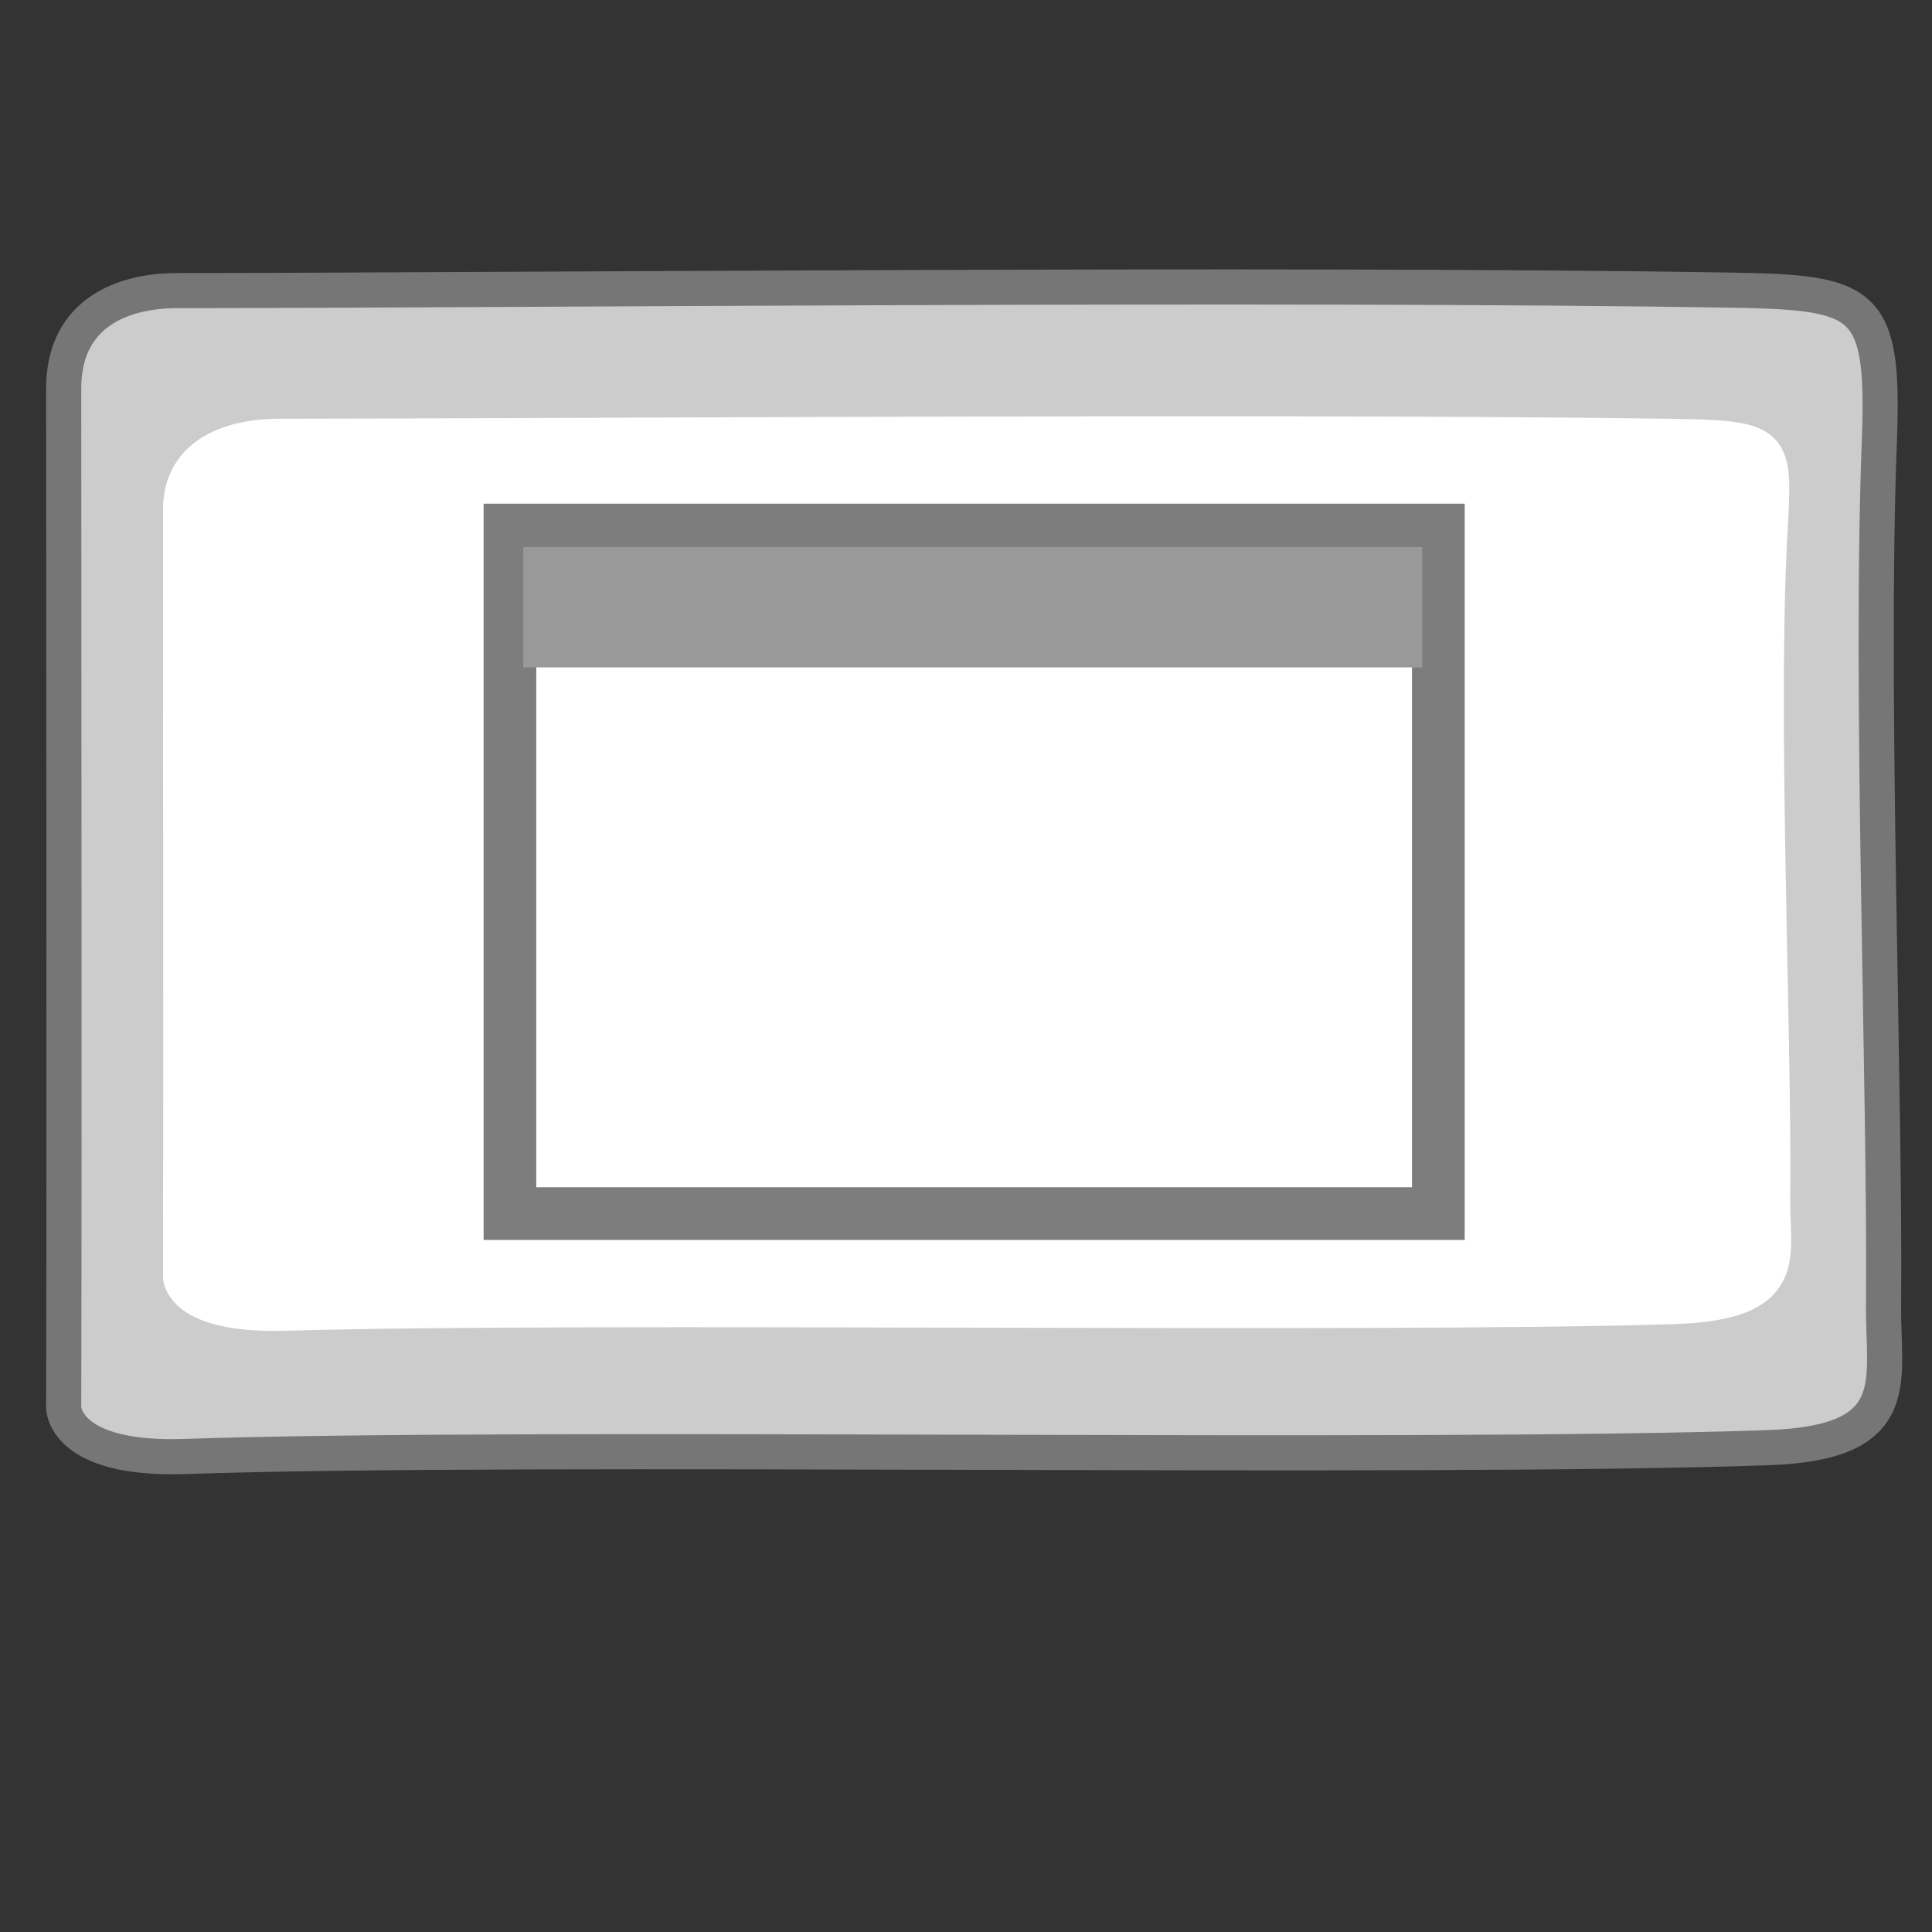 <?xml version="1.0" encoding="utf-8"?>
<svg version="1.1" xmlns="http://www.w3.org/2000/svg" xmlns:xlink="http://www.w3.org/1999/xlink" x="0px" y="0px" width="55px"
	 height="55px" viewBox="0 0 55 55" enable-background="new 0 0 55 55" xml:space="preserve">
<rect x="0" y="0" width="55" height="55" fill="#333333" stroke="none"/>
<g id="Layer_1">
	<path fill="#CCCCCC" stroke="#767676" stroke-miterlimit="10" d="M1.813,40.073c0.021-8.313,0-21.798,0-29.015
		c0-2.205,1.763-2.785,3.217-2.785c8.303,0,31.688-0.223,44.219-0.014c3.88,0.063,4.403,0.282,4.252,4.307
		c-0.274,7.075,0.174,18.557,0.12,24.604c-0.023,2.146,0.652,3.903-3.271,4.041c-9.957,0.354-35.169-0.084-45.089,0.252
		C1.808,41.58,1.813,40.073,1.813,40.073z"/>
	<path fill="none" stroke="#767676" stroke-miterlimit="10" d="M45,12.75"/>
	<path fill="none" stroke="#767676" stroke-miterlimit="10" d="M48.25,12.75"/>
	<path fill="none" stroke="#767676" stroke-miterlimit="10" d="M48.25,14.375"/>
	<path fill="none" stroke="#767676" stroke-miterlimit="10" d="M48.25,12.75"/>
	<g>
		<path fill="#FFFFFF" stroke="#FFFFFF" stroke-miterlimit="10" d="M5.139,36.34c0.018-6.252,0-16.396,0-21.824
			c0-1.658,1.542-2.096,2.815-2.096c7.265,0,28.478-0.157,39.448,0c3.392,0.047,3.103,0.131,2.959,3.23
			c-0.241,5.321,0.152,13.956,0.104,18.508c-0.018,1.611,0.572,2.933-2.859,3.039c-8.711,0.268-30.772-0.063-39.447,0.186
			C5.131,37.477,5.139,36.34,5.139,36.34z"/>
		<path fill="none" stroke="#767676" stroke-width="1.5" stroke-miterlimit="10" d="M48.79,13.683"/>
		<path fill="none" stroke="#767676" stroke-width="1.5" stroke-miterlimit="10" d="M6.434,36.052"/>
		<path fill="none" stroke="#767676" stroke-width="1.5" stroke-miterlimit="10" d="M10.583,29"/>
		<path fill="none" stroke="#767676" stroke-width="1.5" stroke-miterlimit="10" d="M6.434,36.052"/>
		<path fill="none" stroke="#767676" stroke-width="1.5" stroke-miterlimit="10" d="M14.75,36.052"/>
		<path fill="none" stroke="#767676" stroke-width="1.5" stroke-miterlimit="10" d="M44.641,20.583"/>
		<path fill="none" stroke="#767676" stroke-width="1.5" stroke-miterlimit="10" d="M48.79,13.531"/>
		<path fill="none" stroke="#767676" stroke-width="1.5" stroke-miterlimit="10" d="M40.475,13.531"/>
	</g>
</g>
<g id="Layer_2">
	
		<rect x="14.517" y="15.089" fill="#FFFFFF" stroke="#7D7D7D" stroke-width="1.5" stroke-miterlimit="10" width="26.43" height="19.459"/>
	<rect x="14.895" y="15.576" fill="#999999" width="25.593" height="3.423"/>
</g>
</svg>
